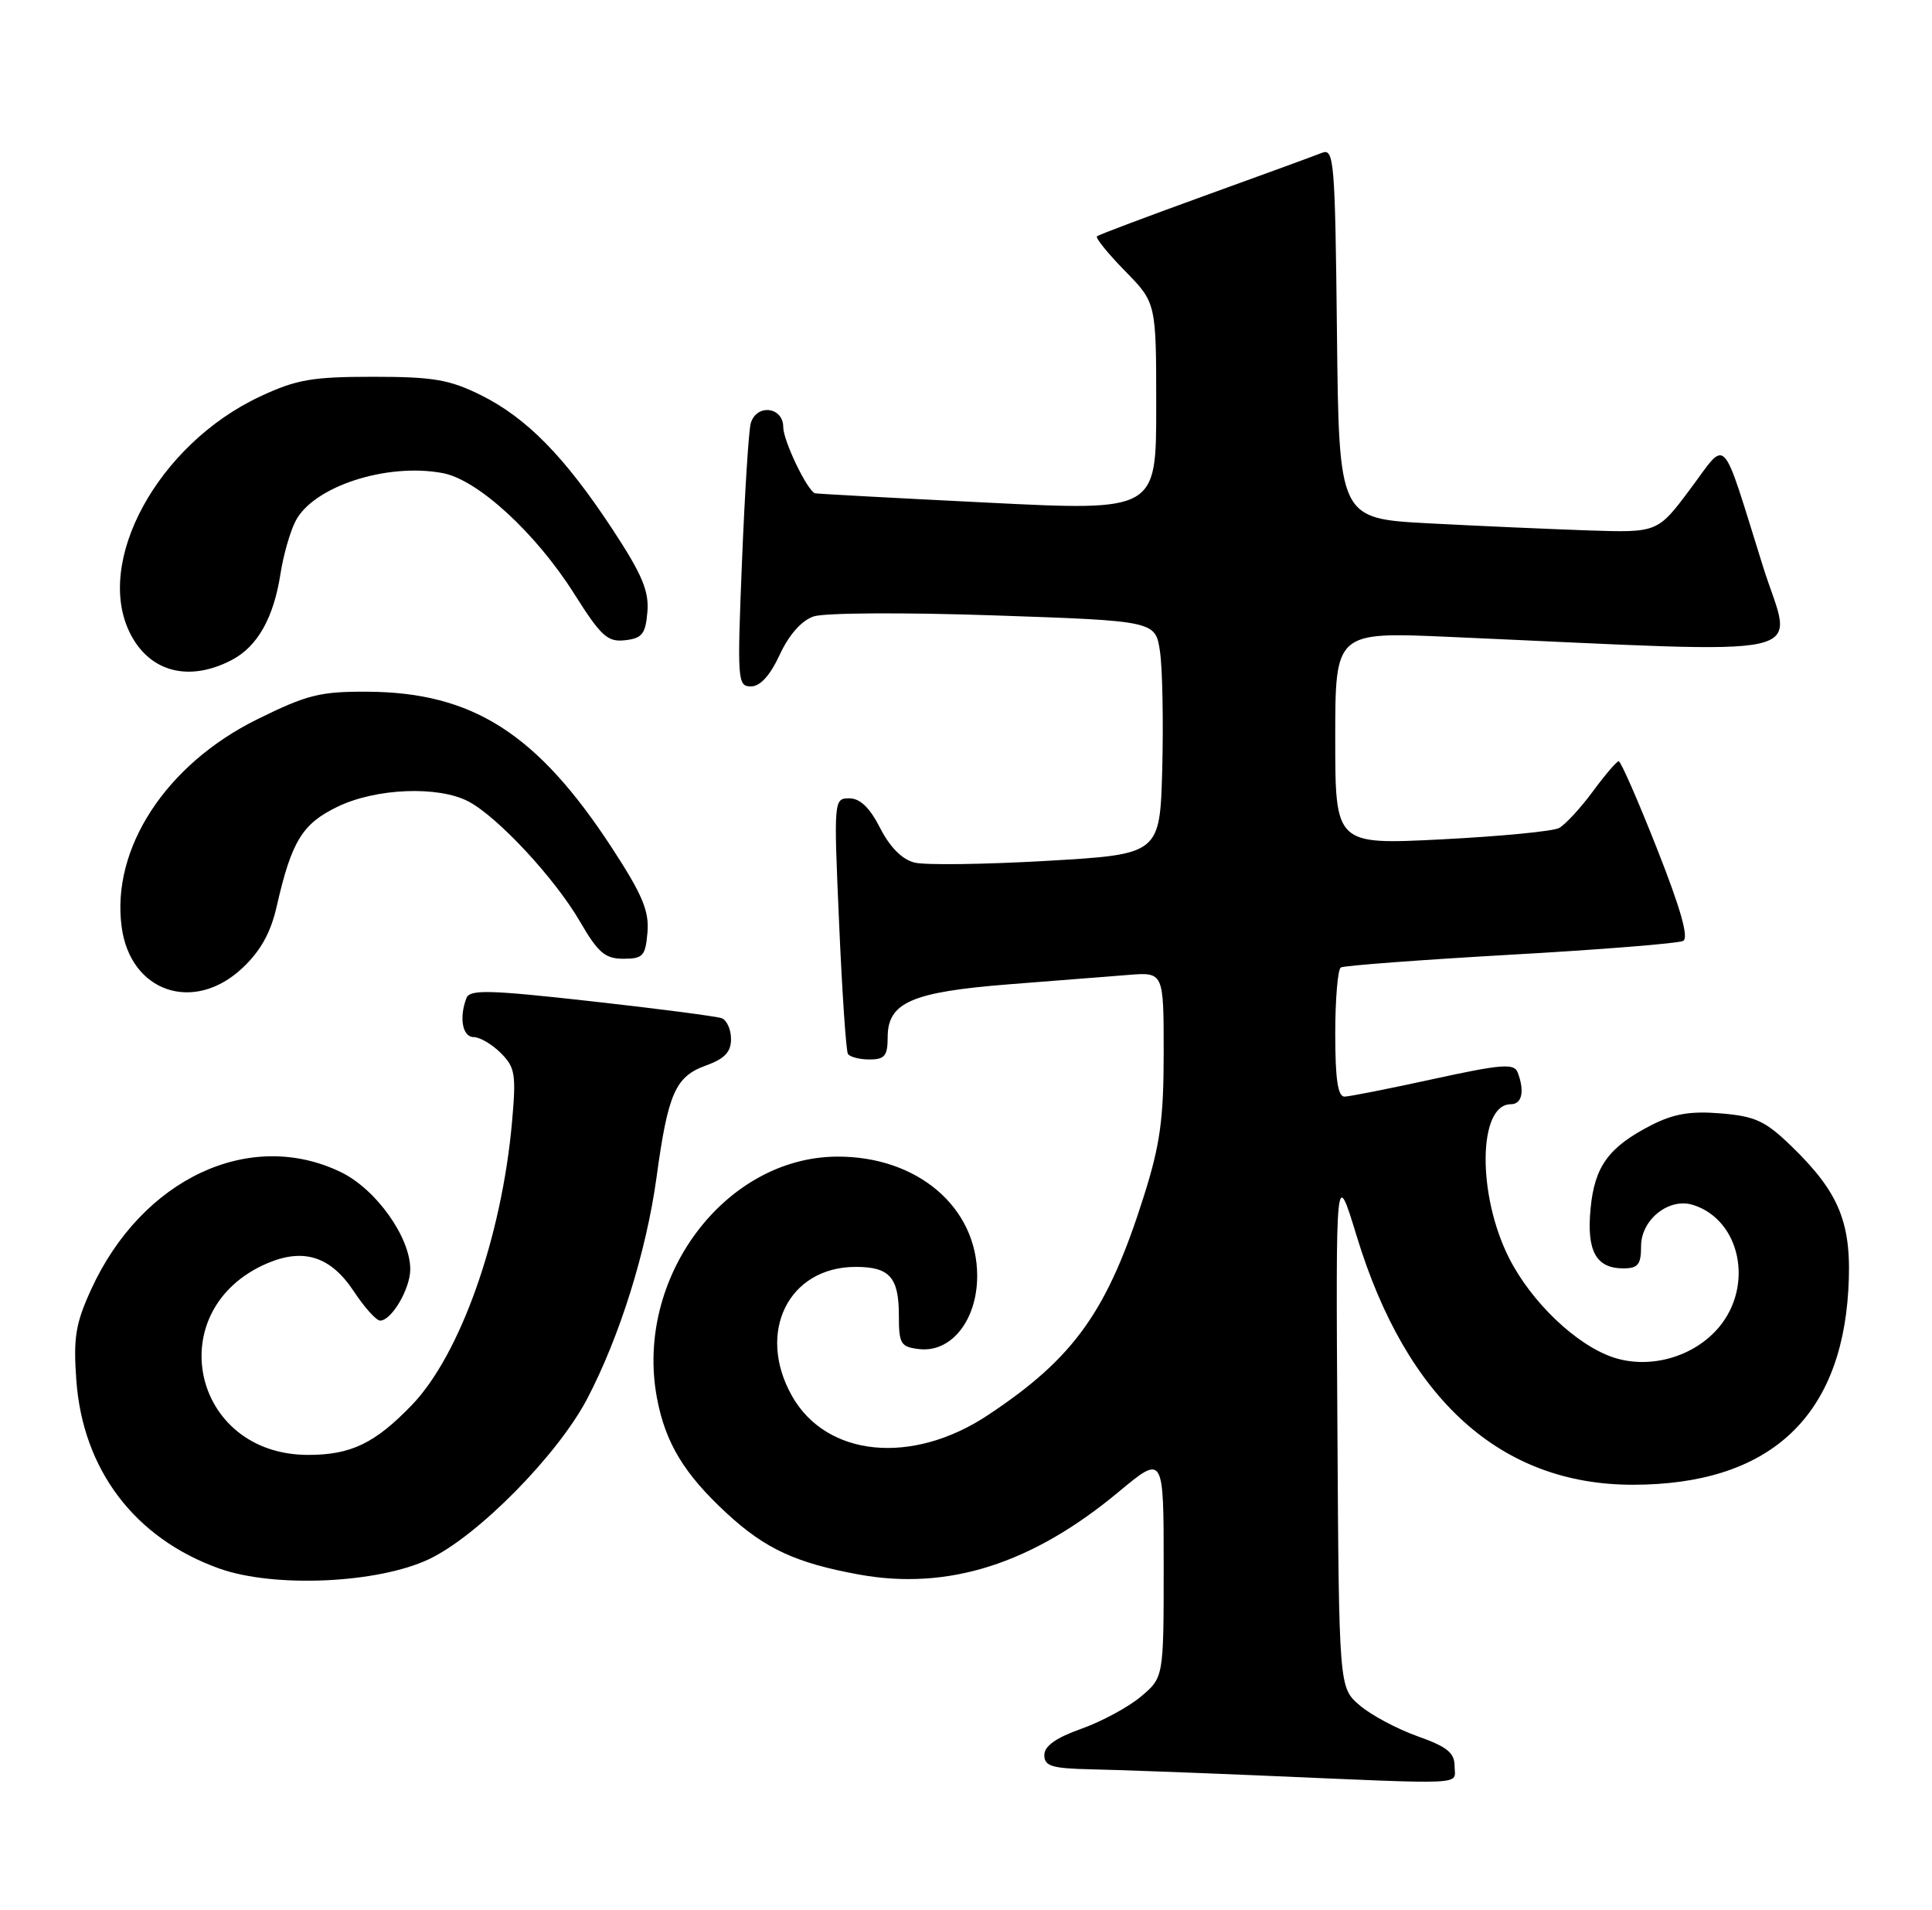 <?xml version="1.0" encoding="UTF-8" standalone="no"?>
<!DOCTYPE svg PUBLIC "-//W3C//DTD SVG 1.1//EN" "http://www.w3.org/Graphics/SVG/1.1/DTD/svg11.dtd" >
<svg xmlns="http://www.w3.org/2000/svg" xmlns:xlink="http://www.w3.org/1999/xlink" version="1.1" viewBox="0 0 259 256">
 <g >
 <path fill="currentColor"
d=" M 195.00 236.73 C 195.00 234.92 194.01 234.12 190.01 232.70 C 187.27 231.72 183.78 229.86 182.26 228.55 C 179.50 226.18 179.50 226.18 179.29 191.34 C 179.07 156.50 179.07 156.50 181.88 165.69 C 188.57 187.62 201.22 199.00 218.88 199.00 C 236.97 199.00 246.75 190.19 247.78 172.94 C 248.31 164.06 246.68 159.93 240.12 153.59 C 236.66 150.24 235.30 149.61 230.71 149.23 C 226.67 148.89 224.39 149.27 221.42 150.78 C 215.66 153.73 213.77 156.30 213.23 161.98 C 212.68 167.67 213.96 170.00 217.62 170.00 C 219.59 170.00 220.00 169.49 220.00 167.02 C 220.00 163.45 223.76 160.47 226.98 161.50 C 233.31 163.50 235.15 172.29 230.43 177.90 C 227.09 181.87 221.20 183.55 216.30 181.94 C 211.35 180.30 205.32 174.56 202.31 168.63 C 198.01 160.14 198.14 148.00 202.54 148.00 C 204.04 148.00 204.42 146.25 203.45 143.72 C 202.98 142.50 201.28 142.63 192.20 144.61 C 186.31 145.90 180.94 146.96 180.25 146.98 C 179.35 146.99 179.00 144.66 179.00 138.56 C 179.00 133.92 179.34 129.91 179.75 129.67 C 180.16 129.42 190.40 128.65 202.50 127.96 C 214.60 127.28 225.01 126.44 225.64 126.11 C 226.42 125.69 225.30 121.76 222.14 113.76 C 219.59 107.30 217.28 102.02 217.00 102.03 C 216.72 102.04 215.15 103.88 213.50 106.12 C 211.85 108.35 209.82 110.54 209.00 110.98 C 208.18 111.42 201.09 112.10 193.25 112.50 C 179.00 113.22 179.00 113.22 179.00 98.96 C 179.00 84.69 179.00 84.69 194.25 85.36 C 245.00 87.59 240.33 88.64 236.35 75.95 C 230.63 57.69 231.66 58.77 226.58 65.56 C 222.21 71.40 222.21 71.40 212.86 71.09 C 207.71 70.91 198.10 70.49 191.50 70.14 C 179.50 69.50 179.50 69.50 179.23 44.65 C 178.98 21.54 178.84 19.85 177.23 20.48 C 176.28 20.86 169.20 23.45 161.50 26.23 C 153.80 29.02 147.30 31.46 147.06 31.67 C 146.82 31.87 148.51 33.96 150.81 36.31 C 155.00 40.58 155.00 40.58 155.00 54.54 C 155.00 68.50 155.00 68.50 132.25 67.36 C 119.74 66.74 109.38 66.18 109.24 66.11 C 108.15 65.64 105.01 59.06 105.00 57.25 C 105.00 54.50 101.39 54.09 100.64 56.75 C 100.37 57.71 99.84 66.04 99.47 75.25 C 98.82 91.23 98.87 92.00 100.67 92.00 C 101.91 92.00 103.23 90.55 104.53 87.75 C 105.77 85.07 107.45 83.18 109.07 82.62 C 110.50 82.13 121.22 82.07 133.27 82.48 C 154.91 83.22 154.91 83.22 155.51 87.36 C 155.84 89.64 155.97 96.67 155.81 103.00 C 155.50 114.50 155.50 114.50 140.33 115.38 C 131.99 115.86 124.01 115.97 122.60 115.61 C 120.94 115.20 119.30 113.55 117.99 110.98 C 116.60 108.25 115.30 107.00 113.86 107.00 C 111.78 107.00 111.76 107.17 112.49 123.75 C 112.89 132.96 113.42 140.84 113.67 141.25 C 113.92 141.66 115.22 142.00 116.56 142.00 C 118.60 142.00 119.00 141.51 119.00 139.02 C 119.00 134.36 122.21 132.96 135.21 131.93 C 141.42 131.44 148.64 130.88 151.25 130.67 C 156.00 130.29 156.00 130.29 156.00 141.10 C 156.00 149.96 155.53 153.38 153.38 160.20 C 148.50 175.70 144.05 181.97 132.45 189.66 C 122.28 196.42 110.78 195.29 106.16 187.08 C 101.37 178.56 105.71 169.80 114.72 169.80 C 119.26 169.80 120.50 171.20 120.50 176.31 C 120.50 180.13 120.74 180.53 123.24 180.82 C 127.53 181.31 131.00 176.93 131.00 171.00 C 131.00 161.80 122.98 154.97 112.23 155.02 C 97.15 155.09 85.05 171.29 88.07 187.37 C 89.20 193.41 91.73 197.57 97.44 202.84 C 102.60 207.60 106.73 209.50 115.19 211.04 C 127.10 213.19 138.35 209.61 149.92 199.99 C 156.00 194.93 156.00 194.93 156.00 209.87 C 156.00 224.82 156.00 224.82 152.95 227.39 C 151.28 228.80 147.68 230.74 144.95 231.71 C 141.55 232.92 140.00 234.02 140.00 235.23 C 140.00 236.72 140.99 237.02 146.25 237.14 C 149.69 237.21 159.70 237.58 168.50 237.95 C 197.41 239.19 195.00 239.30 195.00 236.73 Z  M 57.50 208.98 C 64.06 205.87 74.74 195.04 78.71 187.49 C 83.06 179.20 86.65 167.73 88.01 157.82 C 89.55 146.53 90.54 144.30 94.61 142.82 C 97.14 141.91 98.00 141.01 98.00 139.27 C 98.00 137.99 97.44 136.73 96.75 136.47 C 96.06 136.22 88.20 135.19 79.28 134.20 C 65.57 132.67 62.98 132.60 62.53 133.77 C 61.52 136.41 62.00 139.00 63.50 139.00 C 64.32 139.00 65.96 139.96 67.14 141.14 C 69.06 143.06 69.21 143.98 68.64 150.39 C 67.26 165.88 61.69 181.60 55.20 188.33 C 50.25 193.46 47.04 195.00 41.30 195.00 C 25.62 194.98 21.47 175.44 35.85 169.31 C 40.73 167.24 44.34 168.41 47.42 173.06 C 48.85 175.23 50.45 177.00 50.96 177.00 C 52.49 177.00 55.00 172.73 55.00 170.12 C 55.00 165.81 50.40 159.37 45.70 157.10 C 33.49 151.19 19.02 157.98 12.22 172.82 C 10.13 177.39 9.82 179.28 10.23 184.96 C 11.09 196.99 18.07 206.19 29.40 210.23 C 36.75 212.85 50.63 212.23 57.50 208.98 Z  M 32.49 129.75 C 34.93 127.46 36.29 125.02 37.09 121.50 C 39.08 112.77 40.51 110.41 45.24 108.13 C 50.39 105.63 58.77 105.30 62.80 107.42 C 66.73 109.49 74.39 117.73 77.74 123.50 C 80.18 127.70 81.11 128.50 83.57 128.50 C 86.20 128.50 86.53 128.14 86.80 124.95 C 87.04 122.10 86.11 119.89 82.04 113.65 C 72.03 98.32 63.38 92.79 49.28 92.71 C 42.91 92.67 41.17 93.11 34.48 96.41 C 22.24 102.46 14.89 113.72 16.31 124.25 C 17.48 132.98 25.98 135.86 32.49 129.75 Z  M 31.03 88.48 C 34.51 86.68 36.69 82.83 37.61 76.85 C 37.98 74.46 38.87 71.32 39.60 69.88 C 41.94 65.23 51.81 61.99 59.36 63.41 C 64.05 64.29 71.83 71.44 76.98 79.59 C 80.58 85.29 81.45 86.08 83.80 85.81 C 86.09 85.55 86.54 84.97 86.79 82.00 C 87.02 79.21 86.07 76.97 82.11 70.94 C 75.69 61.19 70.61 56.01 64.45 52.95 C 60.24 50.87 58.07 50.50 50.00 50.50 C 41.81 50.50 39.72 50.87 34.85 53.15 C 21.15 59.57 12.53 75.39 17.50 85.00 C 20.13 90.09 25.34 91.43 31.03 88.48 Z "/>
</g>
</svg>